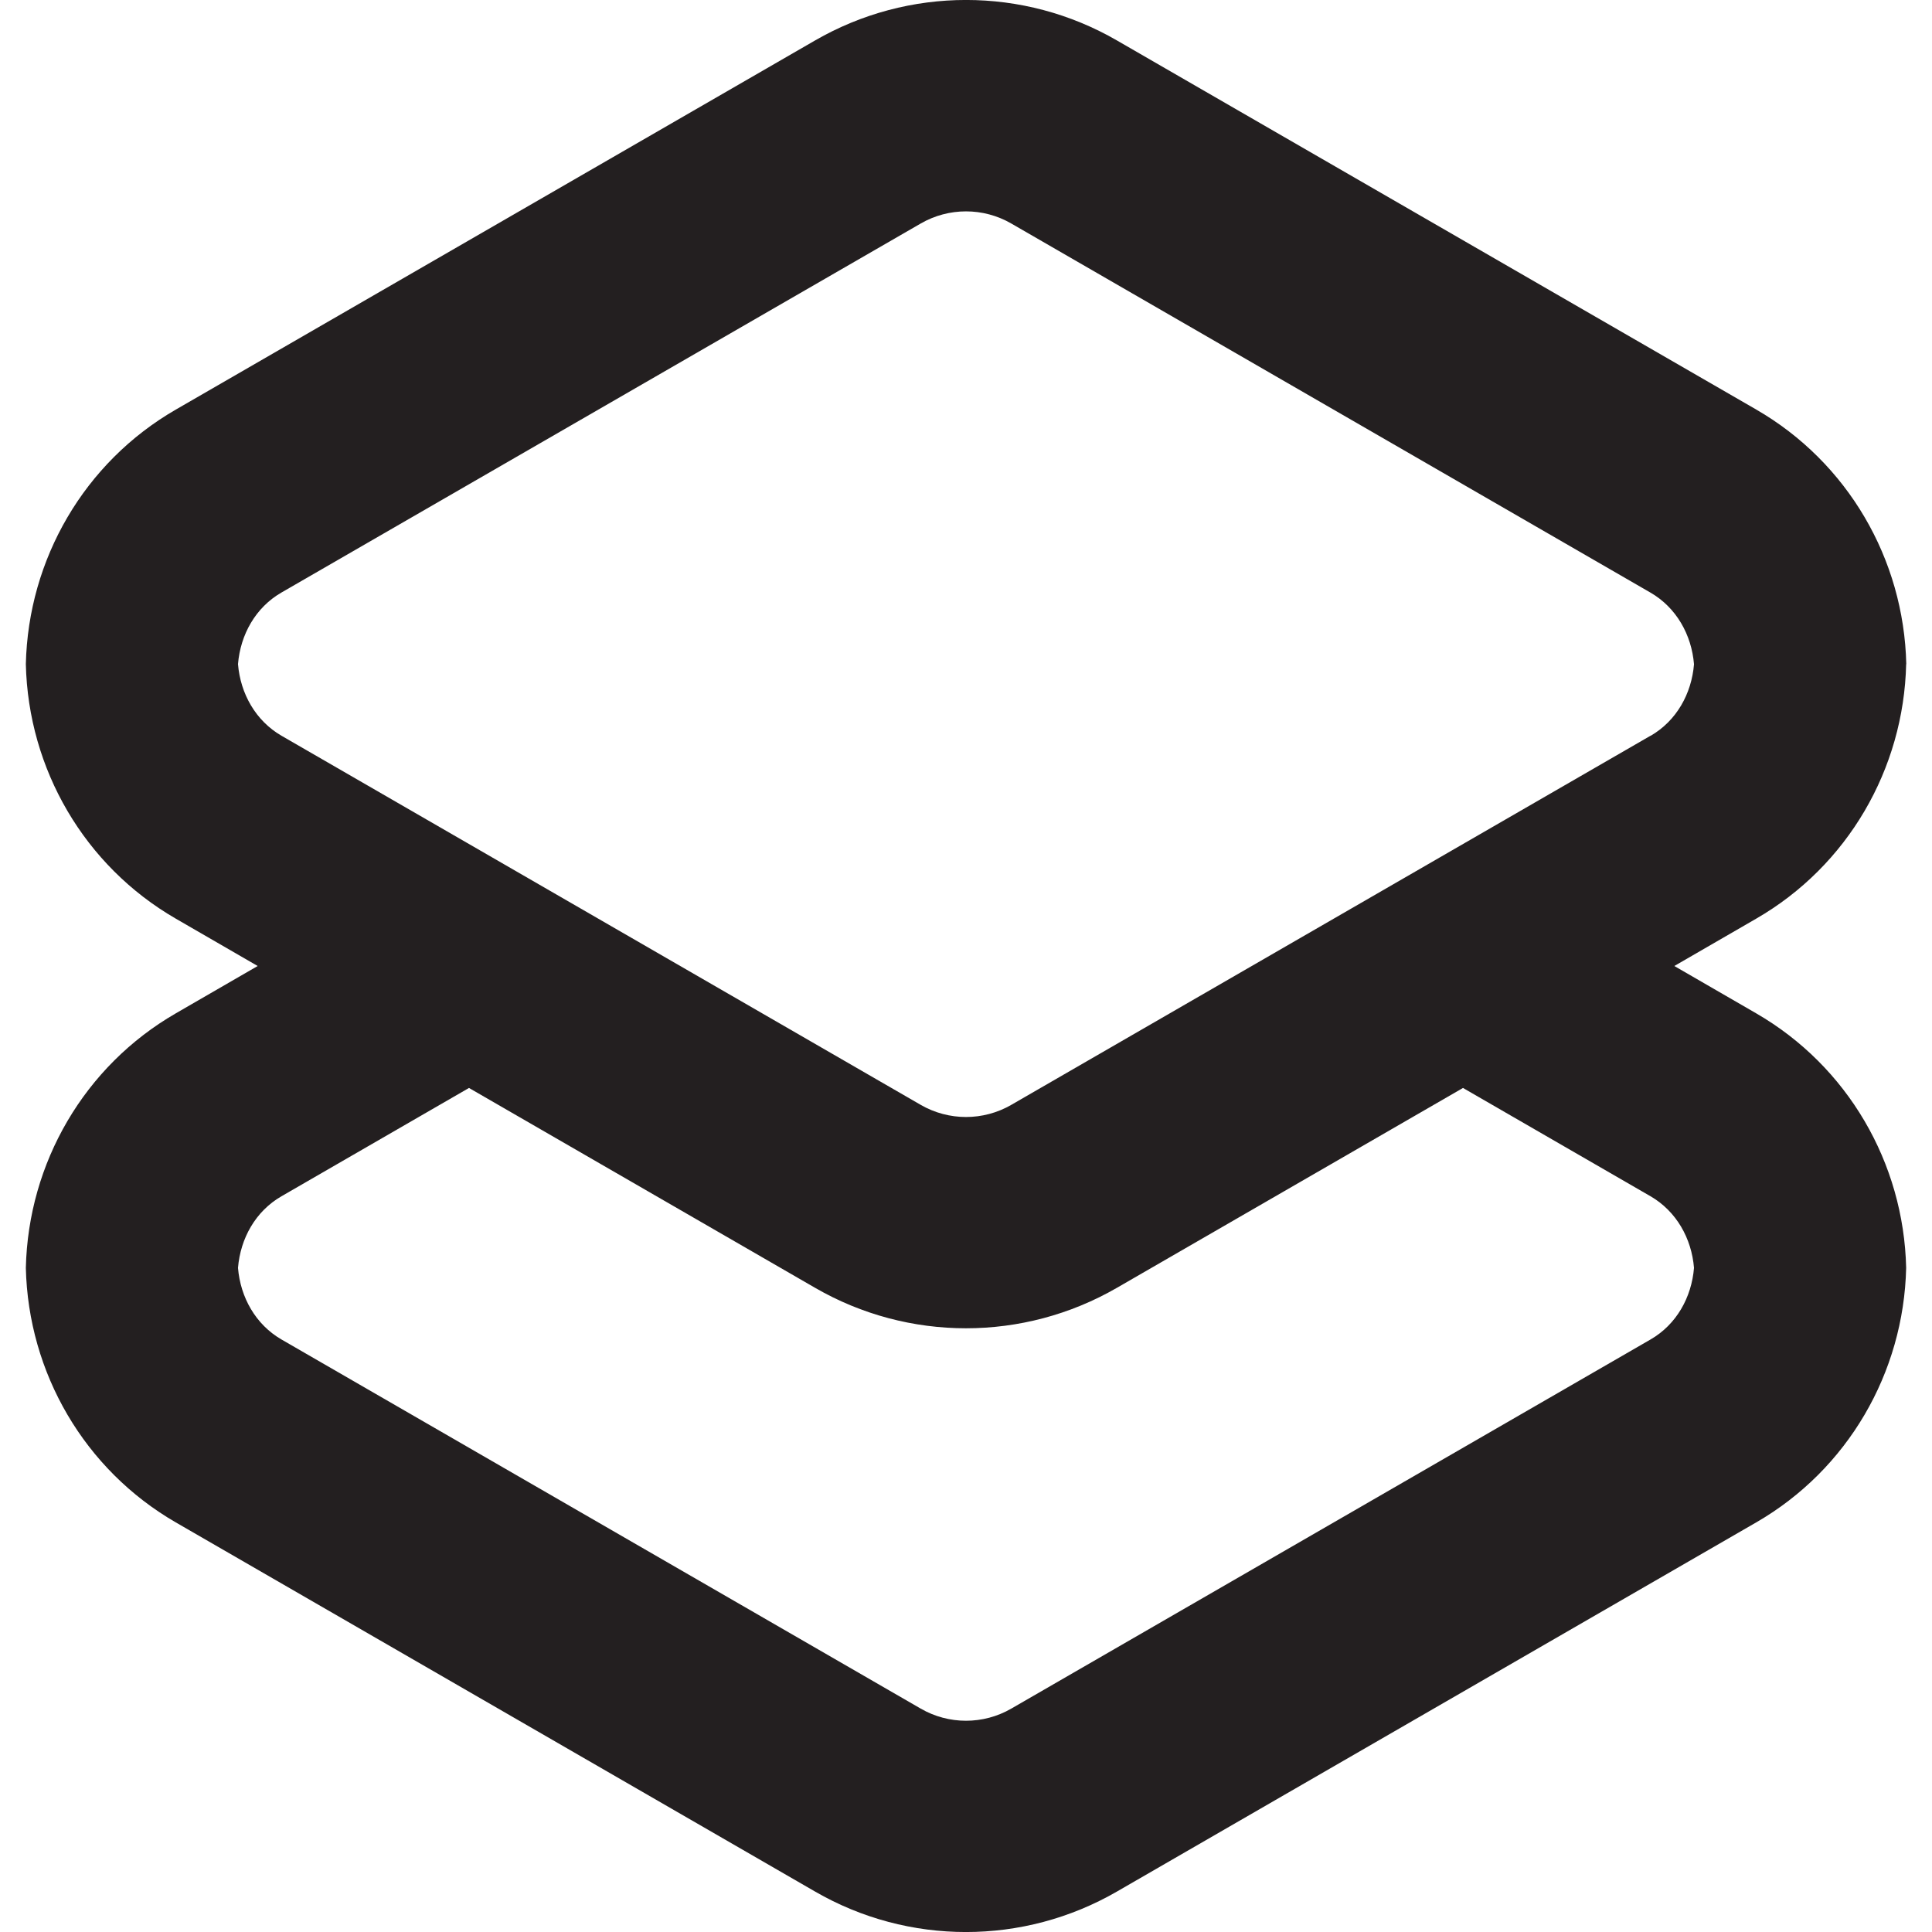 <?xml version="1.0" encoding="UTF-8"?><svg id="a" xmlns="http://www.w3.org/2000/svg" viewBox="0 0 16 16"><path d="m15.787,5.5c-.02-.871-.486-1.671-1.242-2.108L9.25.335c-.773-.447-1.726-.447-2.5,0L1.456,3.392c-.757.437-1.222,1.238-1.242,2.108.02.871.486,1.671,1.242,2.108l.678.392-.678.392c-.757.437-1.222,1.238-1.242,2.108.02.871.486,1.671,1.242,2.108l5.294,3.057c.773.447,1.726.447,2.5,0l5.294-3.057c.757-.437,1.222-1.238,1.242-2.108-.02-.871-.486-1.671-1.242-2.108l-.678-.392.678-.392c.757-.437,1.222-1.238,1.242-2.108Zm-1.758,5c-.02.244-.145.469-.36.593l-5.294,3.057c-.232.134-.518.134-.75,0l-5.294-3.057c-.214-.124-.34-.349-.36-.593.02-.244.145-.469.36-.593l1.553-.897,2.866,1.655c.773.447,1.726.447,2.5,0l2.866-1.655,1.553.897c.214.124.34.349.36.593Zm-.36-4.407l-5.294,3.057c-.232.134-.518.134-.75,0l-5.294-3.057c-.214-.124-.34-.349-.36-.593.02-.244.145-.469.36-.593L7.625,1.851c.232-.134.518-.134.75,0l5.294,3.057c.214.124.34.349.36.593-.02.244-.145.469-.36.593Z" style="fill:#231f20;"/></svg>